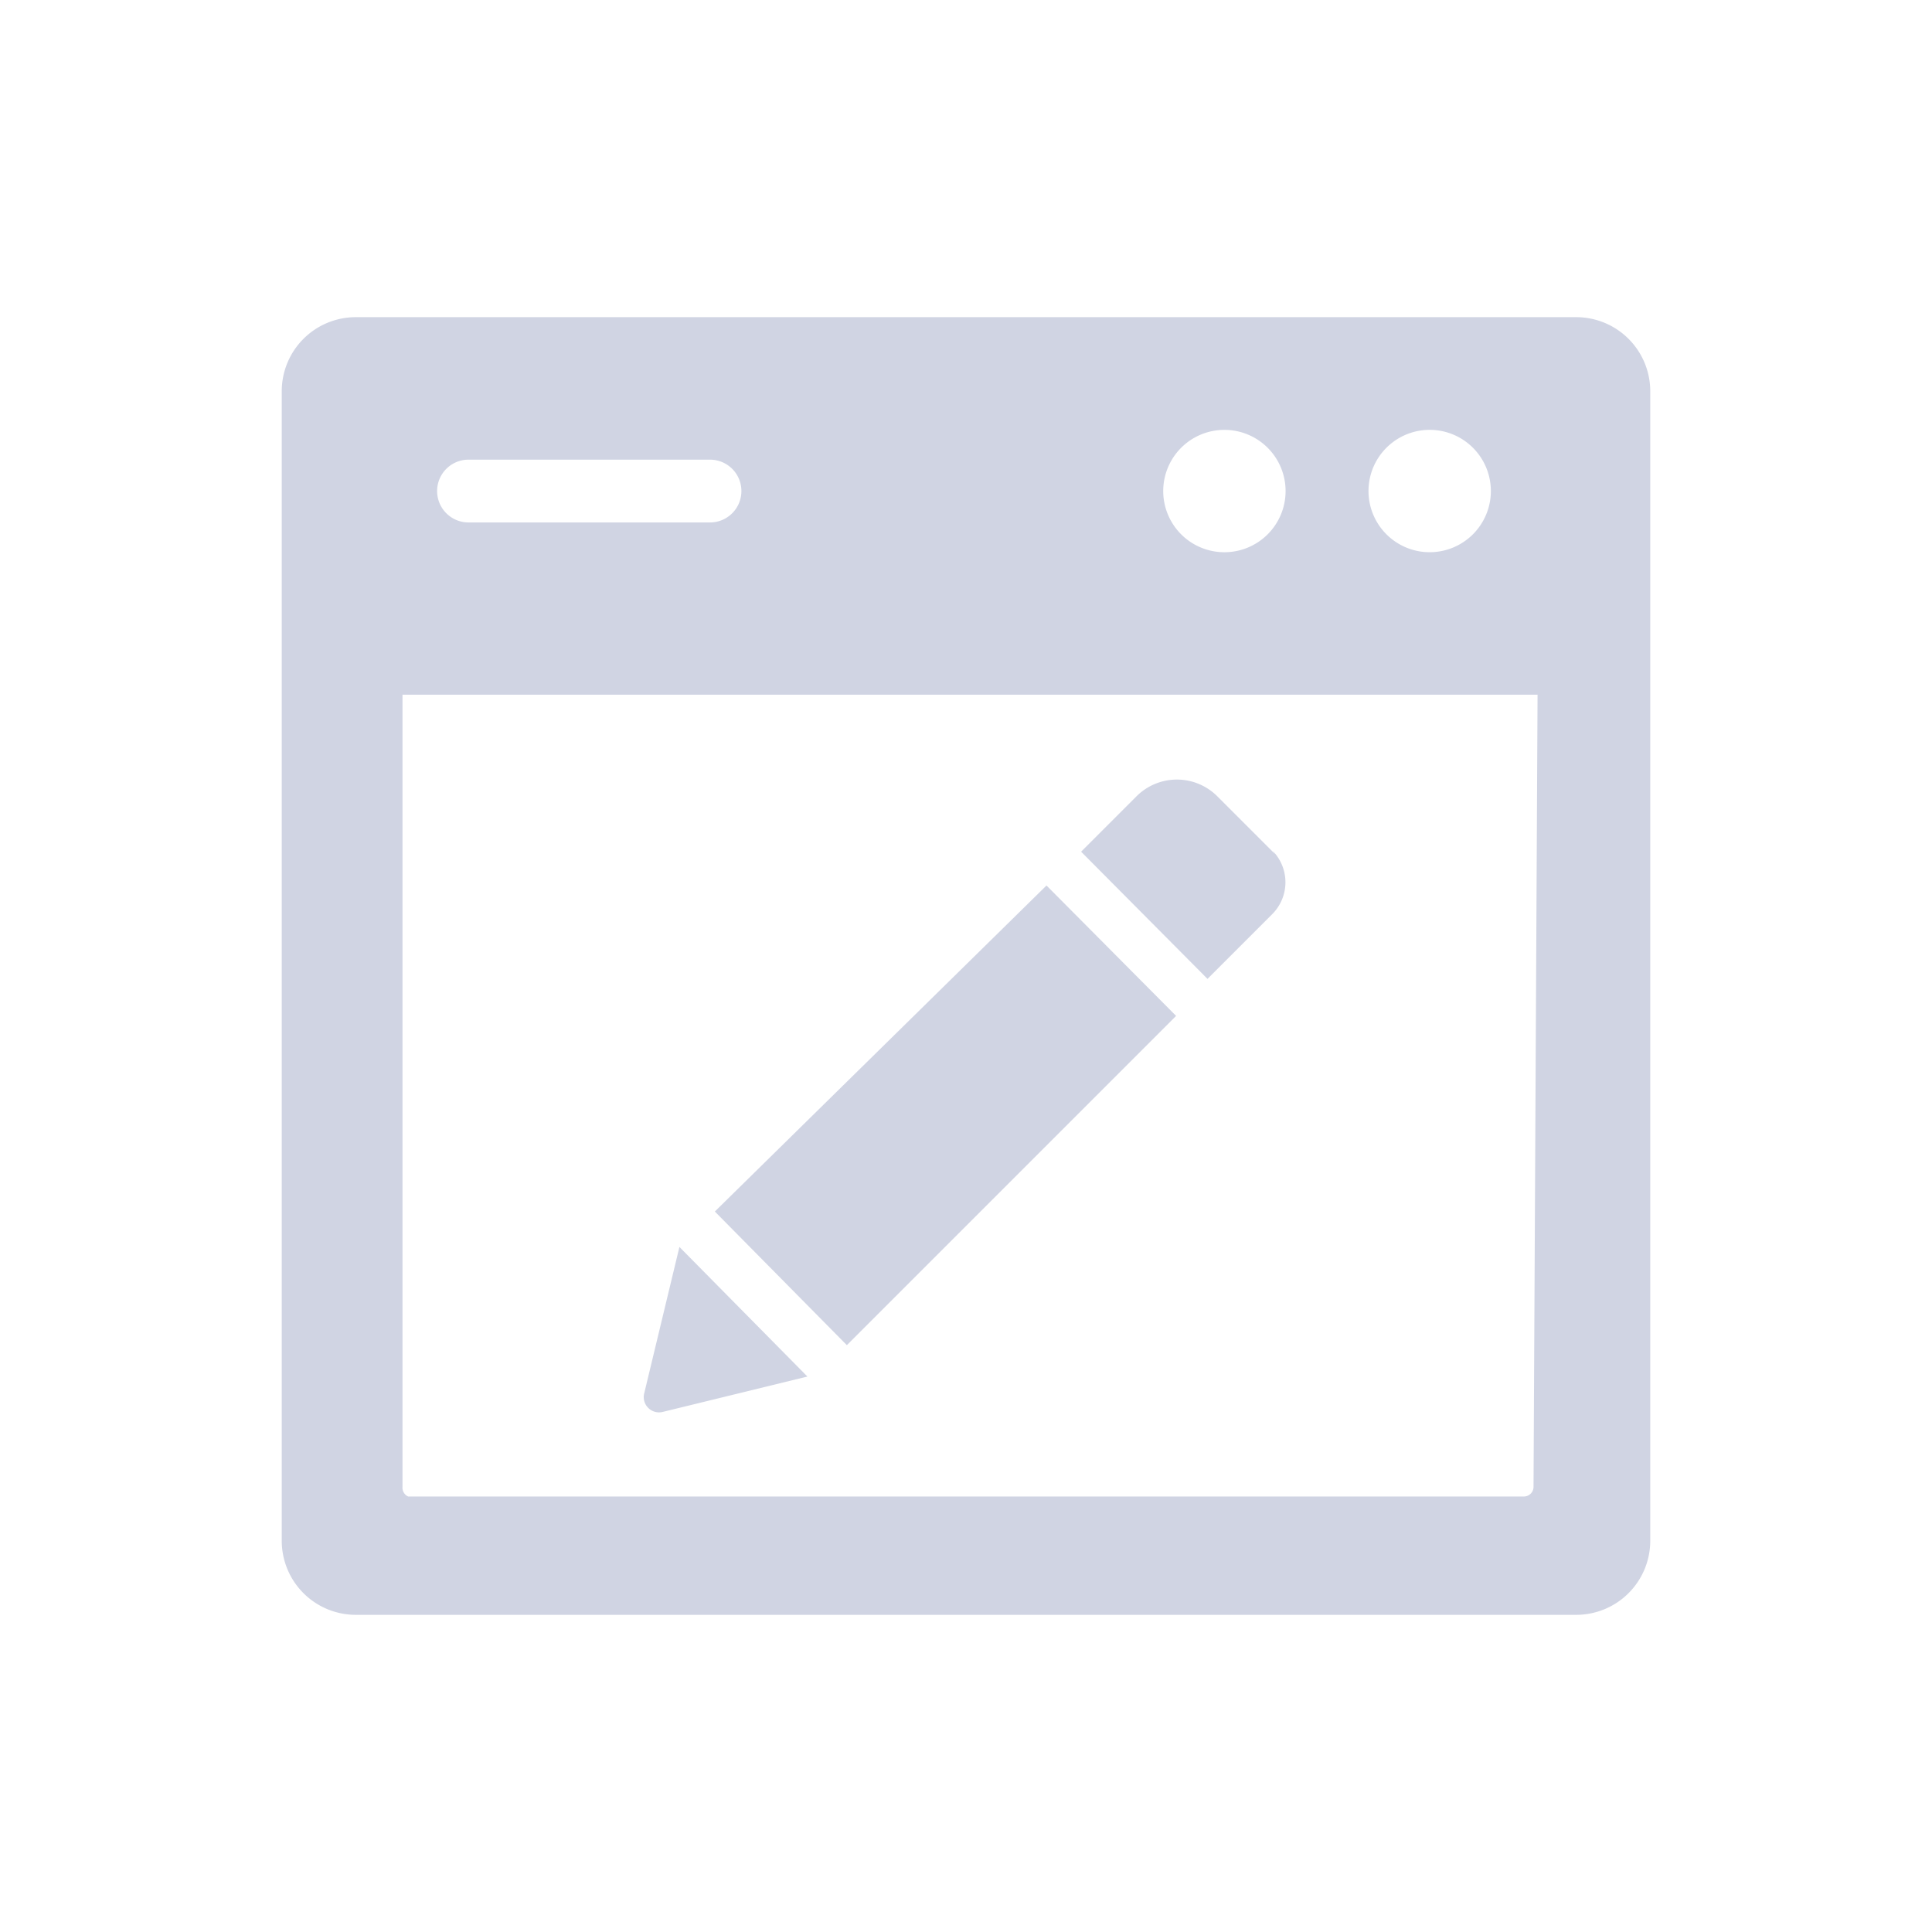 <svg id="Layer_1" data-name="Layer 1" xmlns="http://www.w3.org/2000/svg" viewBox="0 0 24 24"><defs><style>.cls-1{fill:#d0d4e3;}.cls-2{fill:none;}</style></defs><title>Artboard 11</title><path class="cls-1" d="M19.59,3.94H4.41a.92.92,0,0,0-.91.92V19.14a.92.92,0,0,0,.91.92H19.59a.92.92,0,0,0,.91-.92V4.86A.92.92,0,0,0,19.59,3.94Zm-1.81,1.4A.76.76,0,1,1,17,6.1.76.76,0,0,1,17.78,5.34Zm-2.57,0a.76.76,0,1,1-.76.76A.76.76,0,0,1,15.21,5.34Zm-9.39.37h3a.39.39,0,1,1,0,.78h-3a.39.39,0,0,1,0-.78ZM19.05,18.47a.12.12,0,0,1-.12.12H5.07A.12.12,0,0,1,5,18.47V8.63h14.1Z"/><path class="cls-1" d="M13,11l1.61,1.62-4.09,4.09L8.88,15.05Zm2.84-.39-.72-.72a.71.71,0,0,0-1,0l-.69.69L15,12.16l.81-.81A.56.56,0,0,0,15.81,10.57ZM8,17.32a.19.19,0,0,0,.23.22l1.8-.44L8.44,15.49Z"/><rect class="cls-2" width="24" height="24"/></svg>